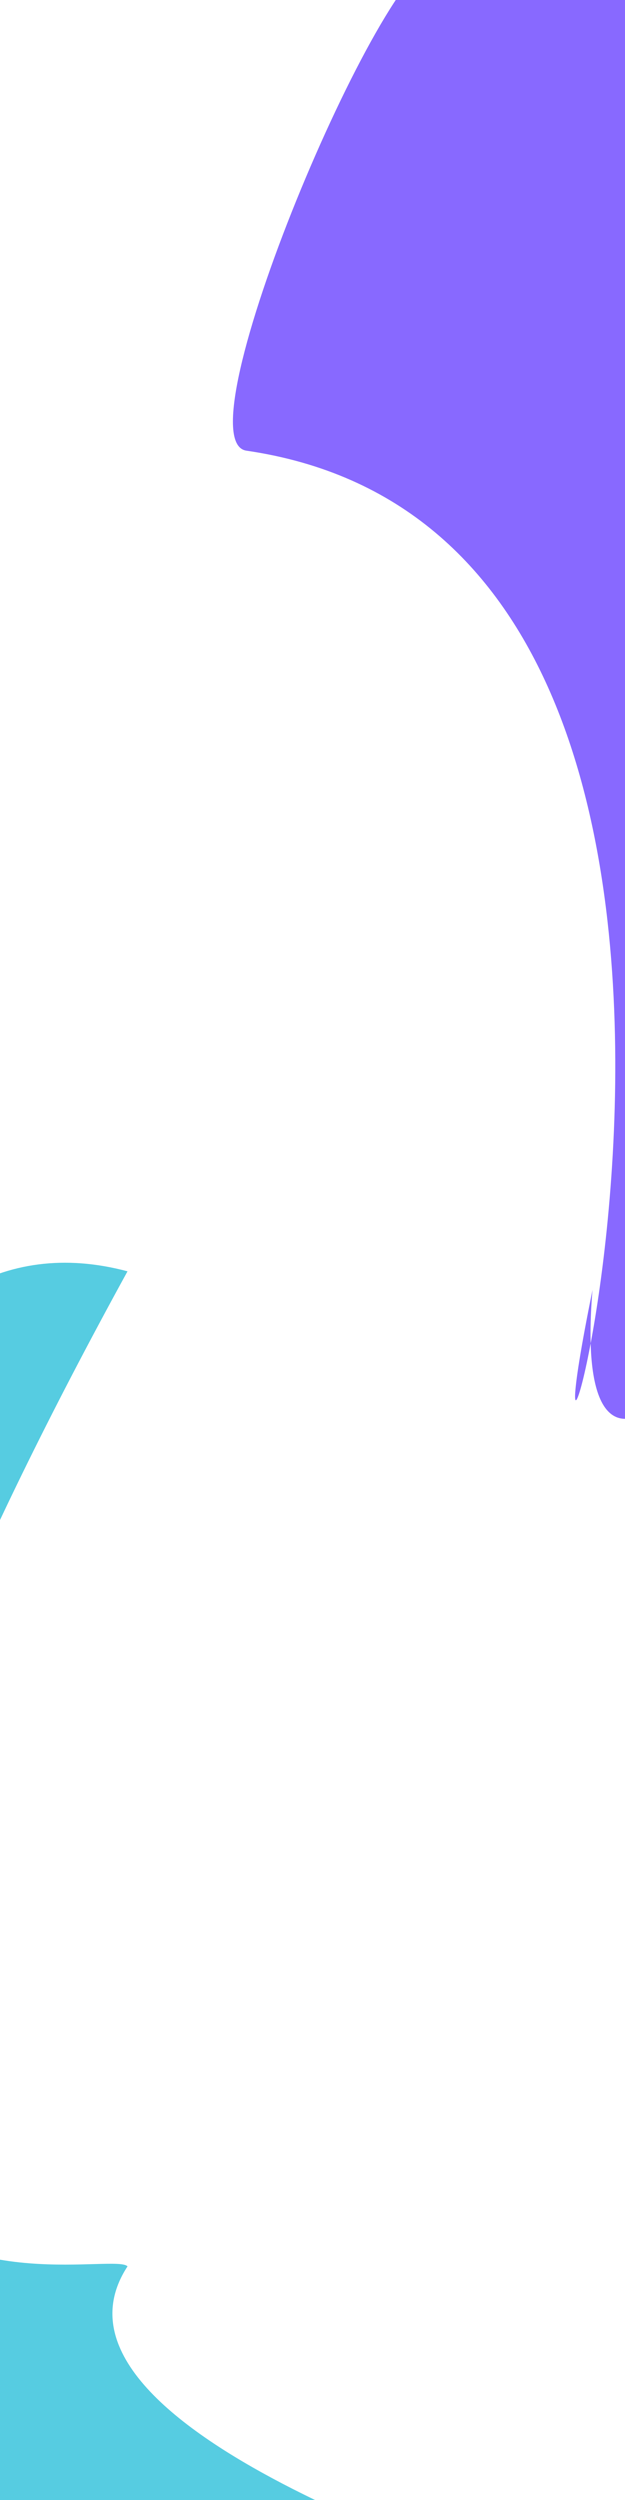 <svg width="375" height="1500" viewBox="0 0 375 1500" fill="none" xmlns="http://www.w3.org/2000/svg">
<g clip-path="url(#clip0_2289_8)">
<g filter="url(#filter0_f_2289_8)">
<path d="M147.87 270.409C107.342 264.475 229.941 -25.635 263 -25.5C296.059 -25.364 498.438 -3.215 498.369 13.533C692.369 464.533 331.13 1067 355.5 774C297.13 1061 519.37 324.801 147.87 270.409Z" fill="#8869FF"/>
</g>
<g filter="url(#filter1_f_2289_8)">
<path d="M293.999 1546.31C267.788 1546.63 -188.874 1611.68 -201.829 1597C-214.784 1582.31 -228 681.789 76.51 762.789C-304.5 1457 63.555 1345.15 76.51 1359.83C11.641 1459.2 317.005 1546.03 293.999 1546.31Z" fill="#56CCE1"/>
</g>
</g>
<defs>
<filter id="filter0_f_2289_8" x="-60.253" y="-225.5" width="816.108" height="1276.81" filterUnits="userSpaceOnUse" color-interpolation-filters="sRGB">
<feFlood flood-opacity="0" result="BackgroundImageFix"/>
<feBlend mode="normal" in="SourceGraphic" in2="BackgroundImageFix" result="shape"/>
<feGaussianBlur stdDeviation="100" result="effect1_foregroundBlur_2289_8"/>
</filter>
<filter id="filter1_f_2289_8" x="-407.091" y="557.636" width="902.331" height="1241.52" filterUnits="userSpaceOnUse" color-interpolation-filters="sRGB">
<feFlood flood-opacity="0" result="BackgroundImageFix"/>
<feBlend mode="normal" in="SourceGraphic" in2="BackgroundImageFix" result="shape"/>
<feGaussianBlur stdDeviation="100" result="effect1_foregroundBlur_2289_8"/>
</filter>
<clipPath id="clip0_2289_8">
<rect width="375" height="1500" fill="white"/>
</clipPath>
</defs>
</svg>
